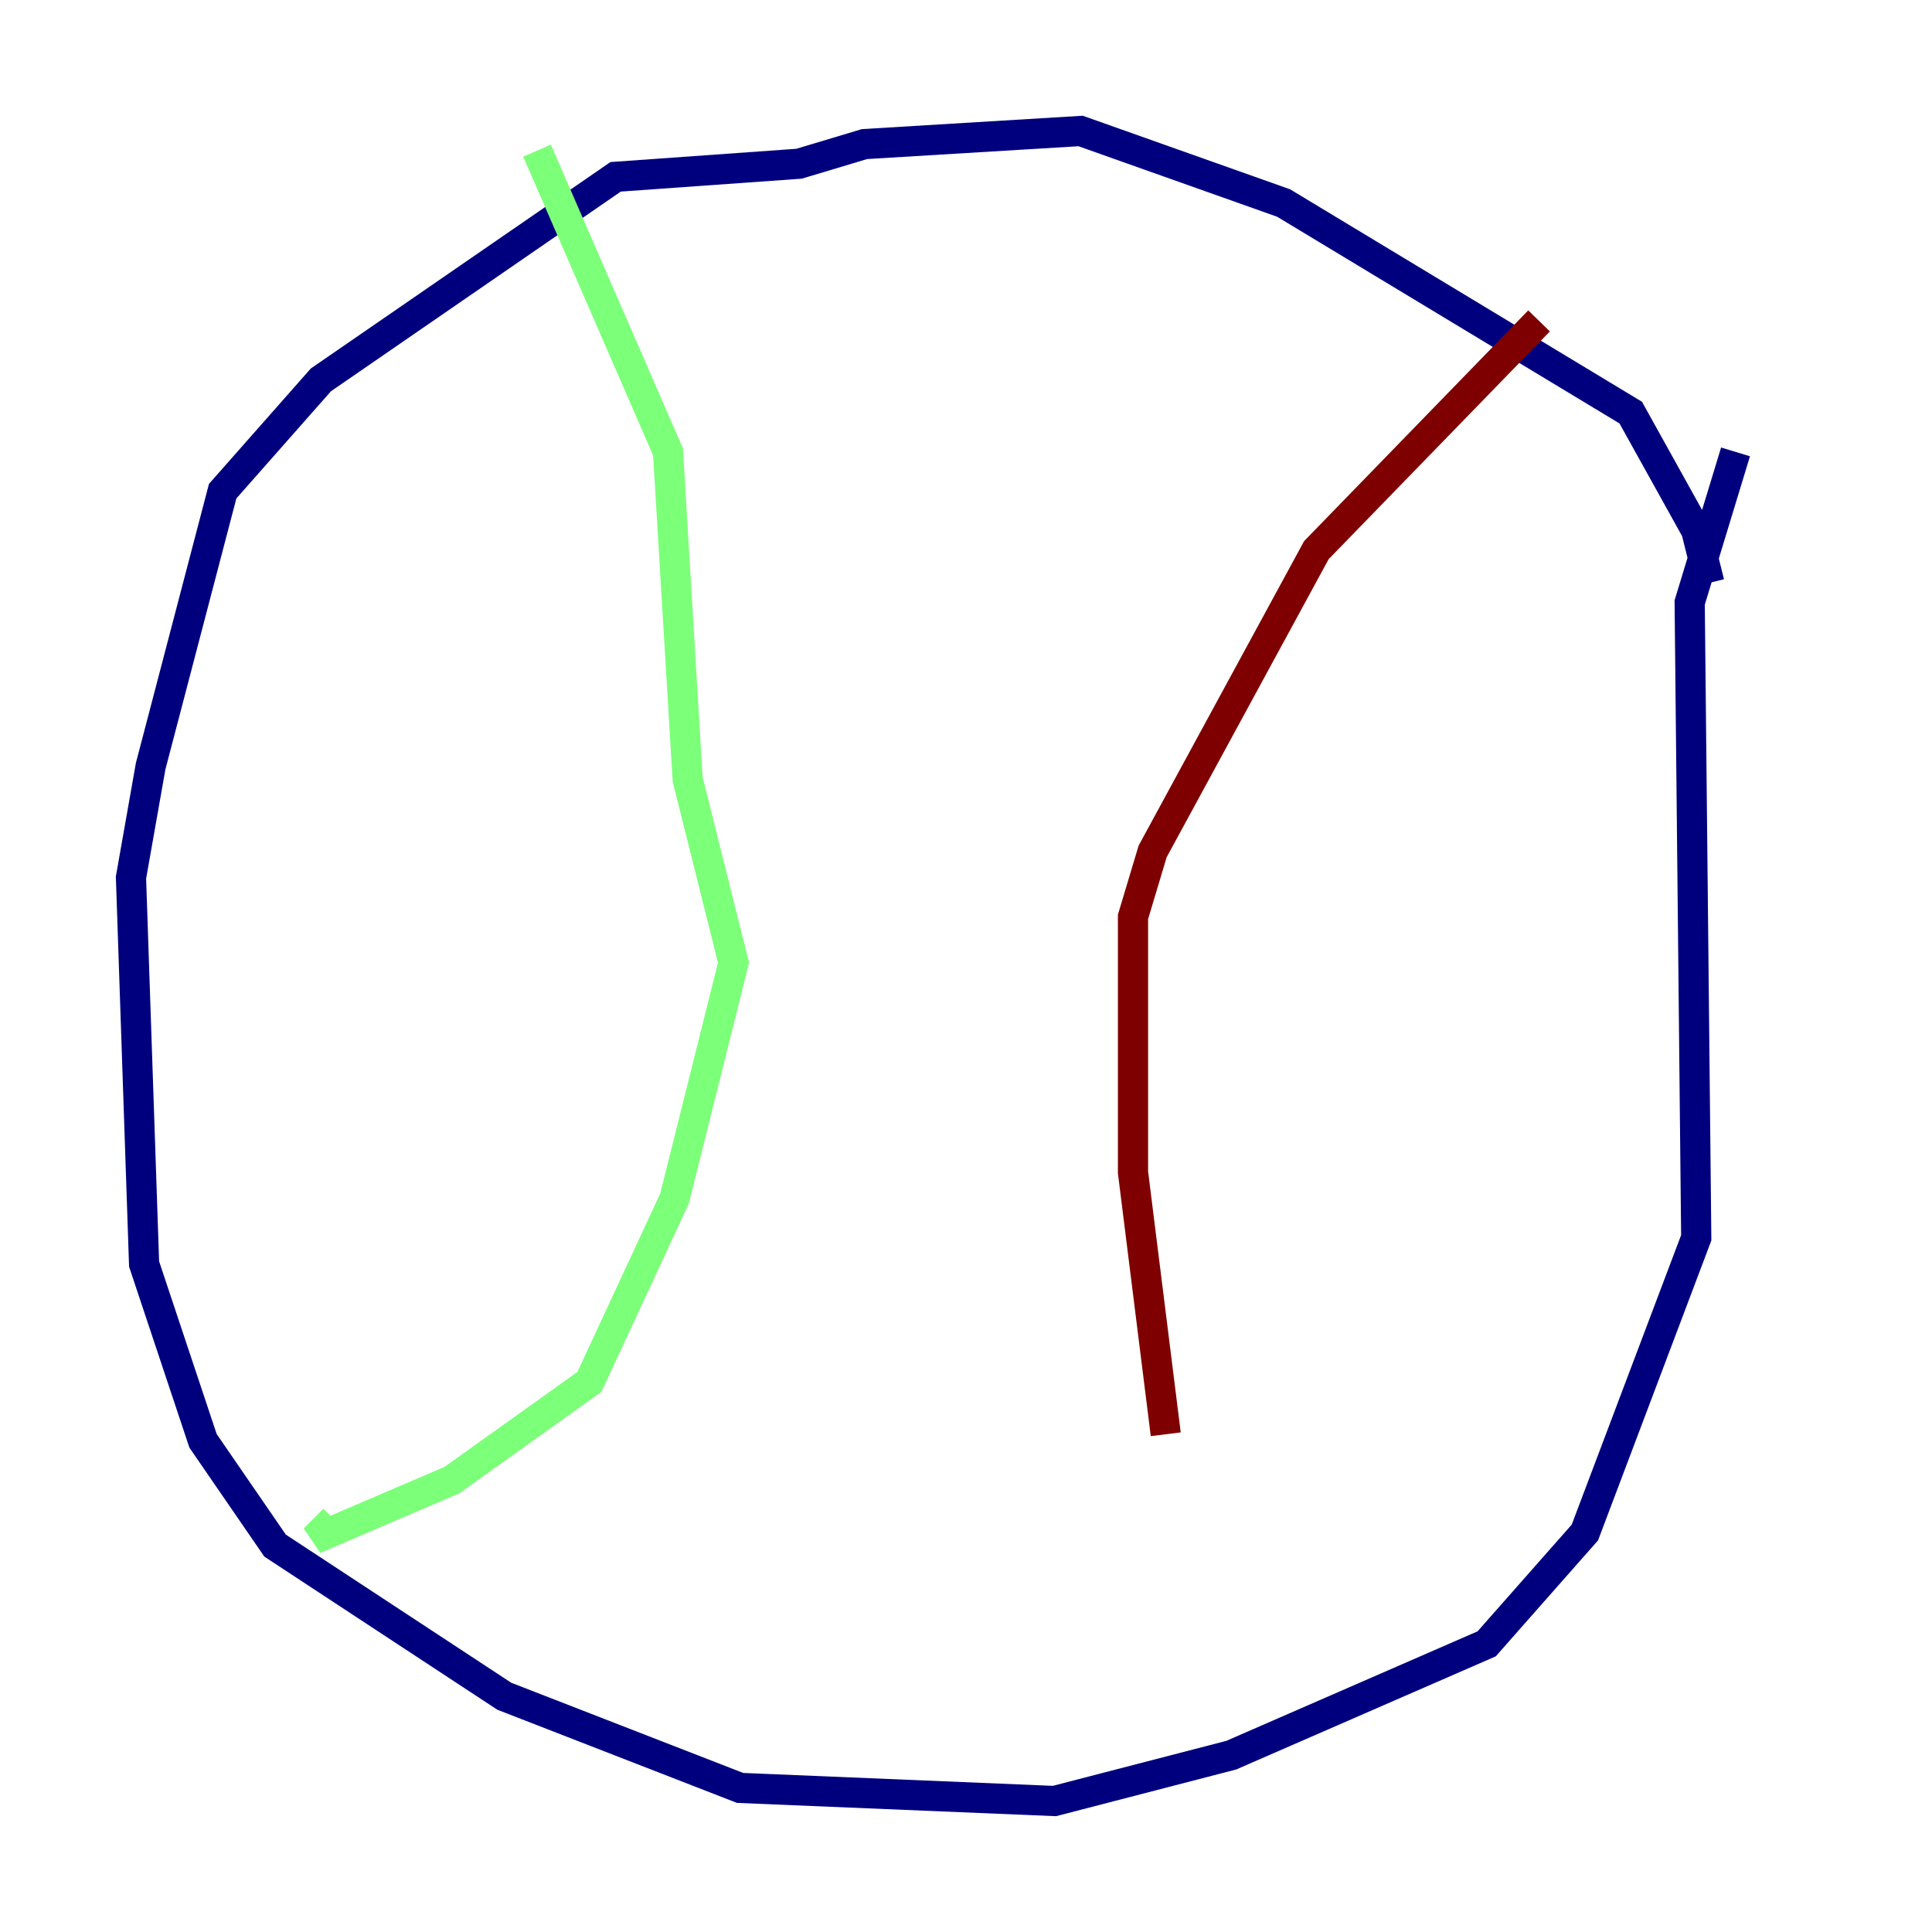 <?xml version="1.0" encoding="utf-8" ?>
<svg baseProfile="tiny" height="128" version="1.2" viewBox="0,0,128,128" width="128" xmlns="http://www.w3.org/2000/svg" xmlns:ev="http://www.w3.org/2001/xml-events" xmlns:xlink="http://www.w3.org/1999/xlink"><defs /><polyline fill="none" points="113.248,38.617 112.38,35.146 108.041,27.336 85.044,13.451 71.593,8.678 57.275,9.546 52.936,10.848 40.786,11.715 21.261,25.166 14.752,32.542 9.98,50.766 8.678,58.142 9.546,83.742 13.451,95.458 18.224,102.4 33.41,112.38 49.031,118.454 69.858,119.322 81.573,116.285 98.495,108.909 105.003,101.532 112.38,82.007 111.946,39.919 114.983,29.939" stroke="#00007f" stroke-width="2" /><polyline fill="none" points="35.58,9.98 44.258,29.939 45.559,51.634 48.597,63.783 44.691,79.403 39.051,91.552 29.939,98.061 20.827,101.966 22.129,100.664" stroke="#7cff79" stroke-width="2" /><polyline fill="none" points="101.966,21.261 87.214,36.447 76.366,56.407 75.064,60.746 75.064,77.668 77.234,95.024" stroke="#7f0000" stroke-width="2" /></svg>